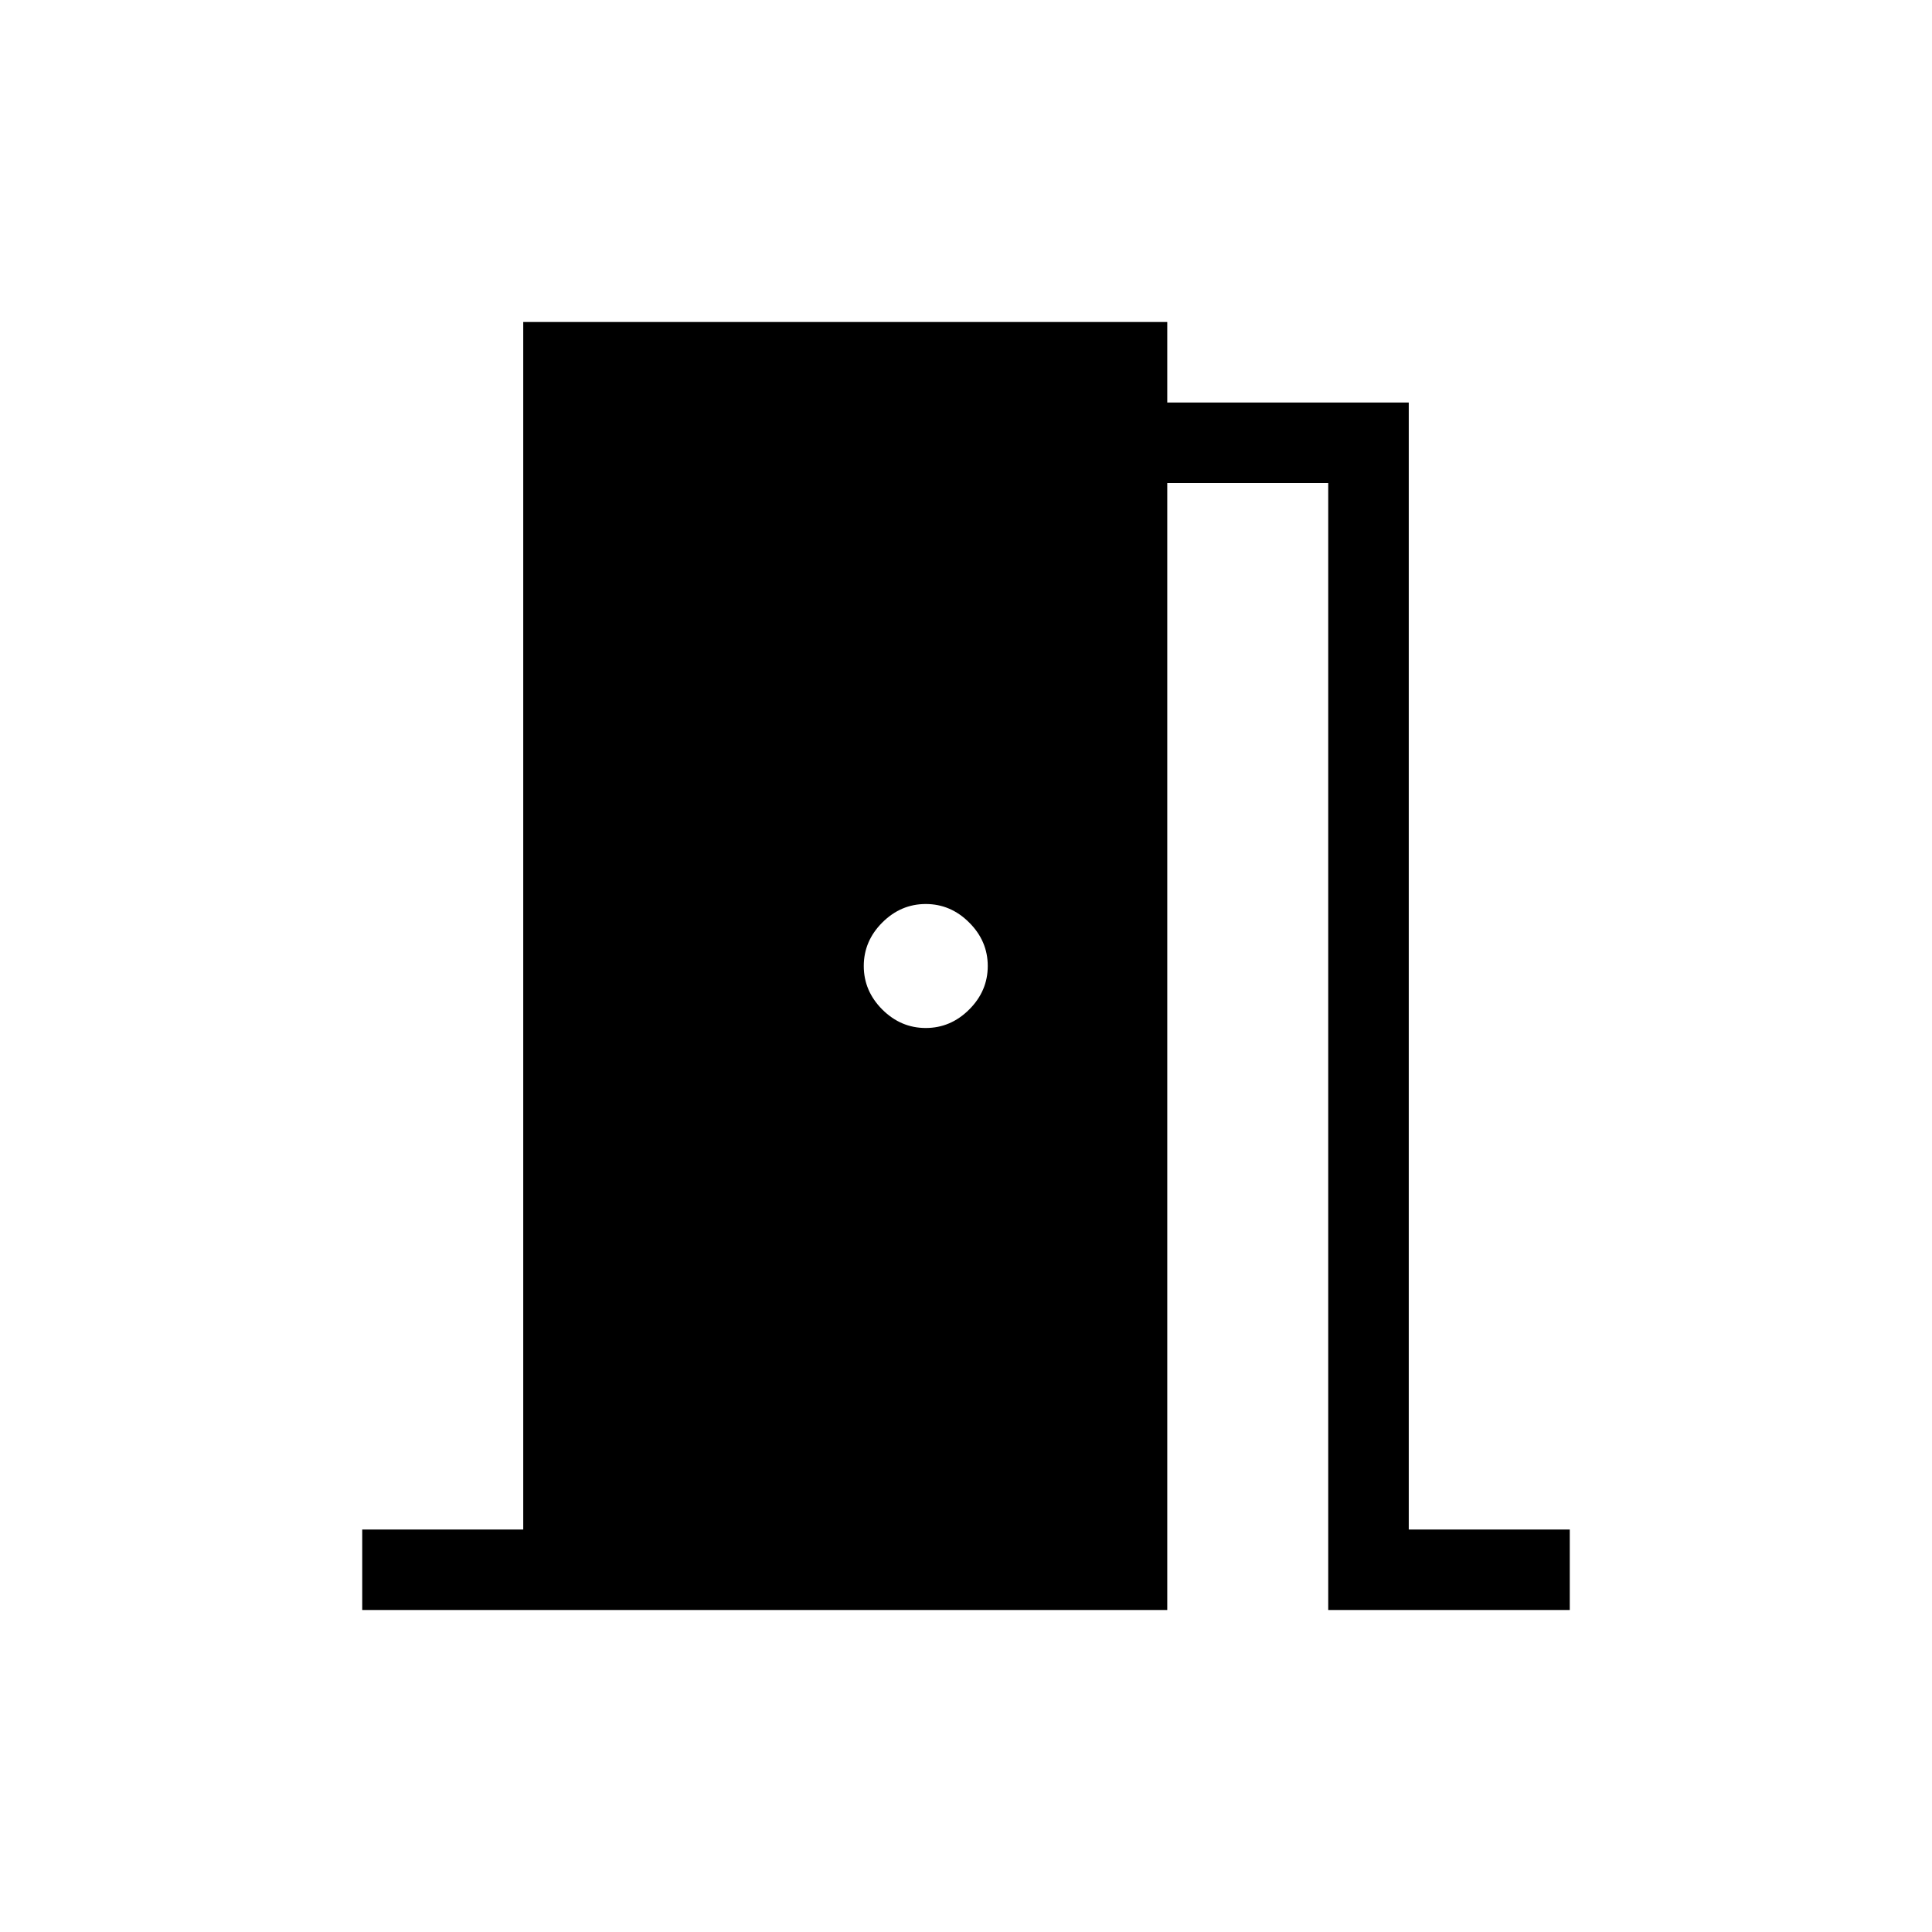 <svg width="35" height="35" viewBox="0 0 35 35" fill="none" xmlns="http://www.w3.org/2000/svg">
<g id="material-symbols-light:meeting-room">
<path id="Vector" d="M6.562 29.167V27.709H9.479V5.833H21.146V7.292H25.521V27.709H28.438V29.167H24.062V8.75H21.146V29.167H6.562ZM16.771 18.623C17.072 18.623 17.335 18.511 17.558 18.288C17.782 18.064 17.894 17.802 17.894 17.5C17.894 17.199 17.782 16.936 17.558 16.713C17.335 16.489 17.072 16.377 16.771 16.377C16.469 16.377 16.207 16.489 15.983 16.713C15.76 16.936 15.648 17.199 15.648 17.5C15.648 17.802 15.76 18.064 15.983 18.288C16.207 18.511 16.469 18.623 16.771 18.623Z" fill="black"/>
</g>
</svg>
